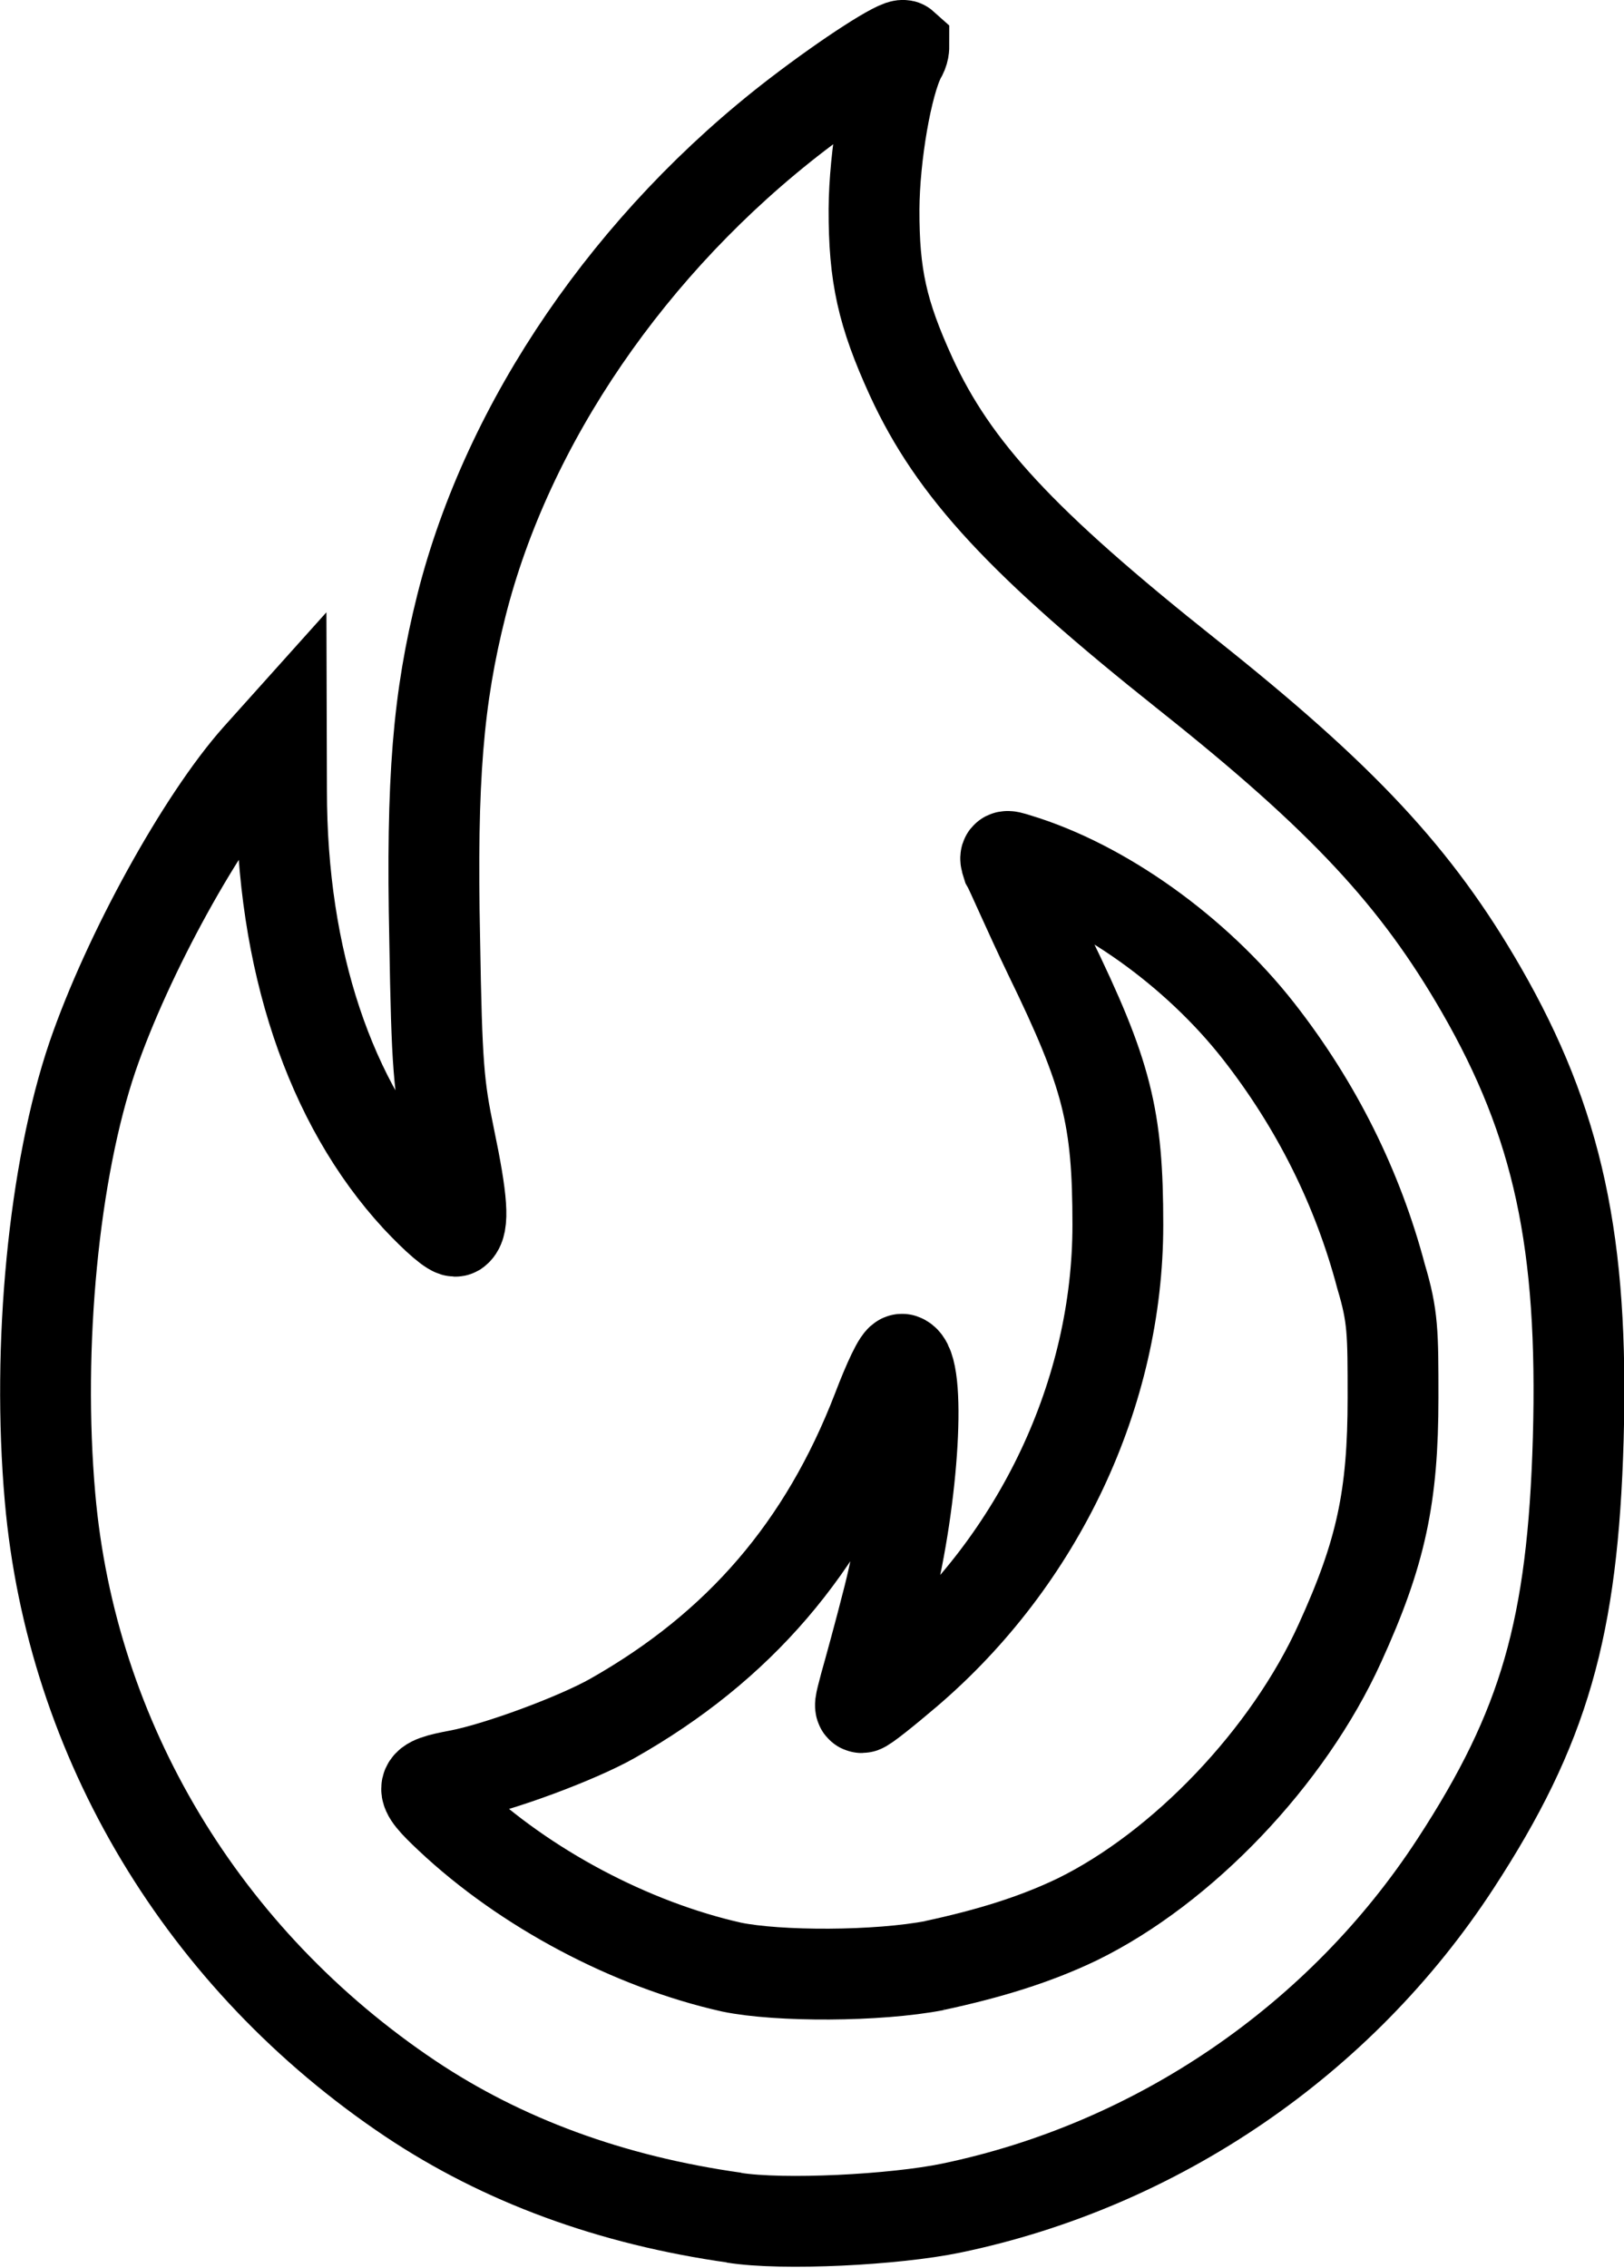 <?xml version="1.0" encoding="UTF-8" standalone="no"?>
<!-- Created with Inkscape (http://www.inkscape.org/) -->

<svg
   width="4.739mm"
   height="6.615mm"
   viewBox="0 0 4.739 6.615"
   version="1.1"
   id="svg715"
   sodipodi:docname="calories-icon.svg"
   inkscape:version="1.2.2 (b0a8486541, 2022-12-01, custom)"
   xmlns:inkscape="http://www.inkscape.org/namespaces/inkscape"
   xmlns:sodipodi="http://sodipodi.sourceforge.net/DTD/sodipodi-0.dtd"
   xmlns="http://www.w3.org/2000/svg"
   xmlns:svg="http://www.w3.org/2000/svg">
  <sodipodi:namedview
     id="namedview717"
     pagecolor="#505050"
     bordercolor="#eeeeee"
     borderopacity="1"
     inkscape:showpageshadow="0"
     inkscape:pageopacity="0"
     inkscape:pagecheckerboard="0"
     inkscape:deskcolor="#505050"
     inkscape:document-units="mm"
     showgrid="false"
     inkscape:zoom="1.5126683"
     inkscape:cx="72.719179"
     inkscape:cy="63.46401"
     inkscape:window-width="1920"
     inkscape:window-height="995"
     inkscape:window-x="1360"
     inkscape:window-y="48"
     inkscape:window-maximized="1"
     inkscape:current-layer="layer1" />
  <defs
     id="defs712" />
  <g
     inkscape:label="Layer 1"
     inkscape:groupmode="layer"
     id="layer1"
     transform="translate(-75.662,-129.156)">
    <path
       style="fill:none;stroke:#000000;stroke-width:0.265;stroke-dasharray:none"
       d="m 77.807,135.625 c -0.363,-0.051 -0.679,-0.168 -0.947,-0.347 -0.605,-0.405 -0.99,-1.046 -1.052,-1.754 -0.039,-0.443 0.011,-0.954 0.124,-1.286 0.103,-0.3 0.319,-0.691 0.481,-0.873 l 0.07,-0.078 5.01e-4,0.175 c 0,0.494 0.141,0.913 0.395,1.188 0.058,0.062 0.105,0.102 0.114,0.097 0.024,-0.017 0.019,-0.09 -0.019,-0.272 -0.031,-0.15 -0.037,-0.209 -0.043,-0.578 -0.01,-0.47 0.01,-0.704 0.078,-0.975 0.135,-0.535 0.495,-1.06 0.98,-1.432 0.15,-0.115 0.3,-0.211 0.311,-0.201 0,0.004 9.81e-4,0.017 -0.01,0.034 -0.04,0.078 -0.076,0.287 -0.077,0.443 -5.98e-4,0.194 0.024,0.304 0.108,0.488 0.125,0.272 0.324,0.486 0.807,0.87 0.453,0.36 0.668,0.591 0.857,0.919 0.224,0.389 0.299,0.738 0.283,1.31 -0.016,0.552 -0.099,0.842 -0.358,1.239 -0.335,0.514 -0.87,0.88 -1.472,1.005 -0.164,0.034 -0.49,0.051 -0.634,0.028 z m 0.583,-0.736 c 0.158,-0.034 0.292,-0.075 0.415,-0.134 0.307,-0.15 0.616,-0.473 0.767,-0.806 0.12,-0.263 0.155,-0.427 0.155,-0.716 0,-0.191 0,-0.237 -0.035,-0.354 -0.068,-0.257 -0.188,-0.499 -0.358,-0.716 -0.182,-0.232 -0.455,-0.427 -0.704,-0.502 -0.035,-0.011 -0.038,-0.011 -0.029,0.017 0.01,0.017 0.061,0.136 0.123,0.265 0.169,0.347 0.2,0.471 0.2,0.786 0,0.49 -0.229,0.975 -0.614,1.304 -0.067,0.057 -0.126,0.104 -0.133,0.104 -0.01,0 0,-0.028 0.01,-0.068 0.011,-0.039 0.042,-0.151 0.068,-0.254 0.074,-0.292 0.096,-0.675 0.04,-0.694 -0.01,-0.003 -0.041,0.064 -0.073,0.148 -0.155,0.401 -0.403,0.69 -0.772,0.899 -0.104,0.059 -0.334,0.144 -0.449,0.166 -0.119,0.022 -0.122,0.034 -0.026,0.124 0.219,0.206 0.528,0.37 0.822,0.436 0.136,0.028 0.425,0.028 0.595,-0.005 z"
       id="path89774" />
  </g>
</svg>
